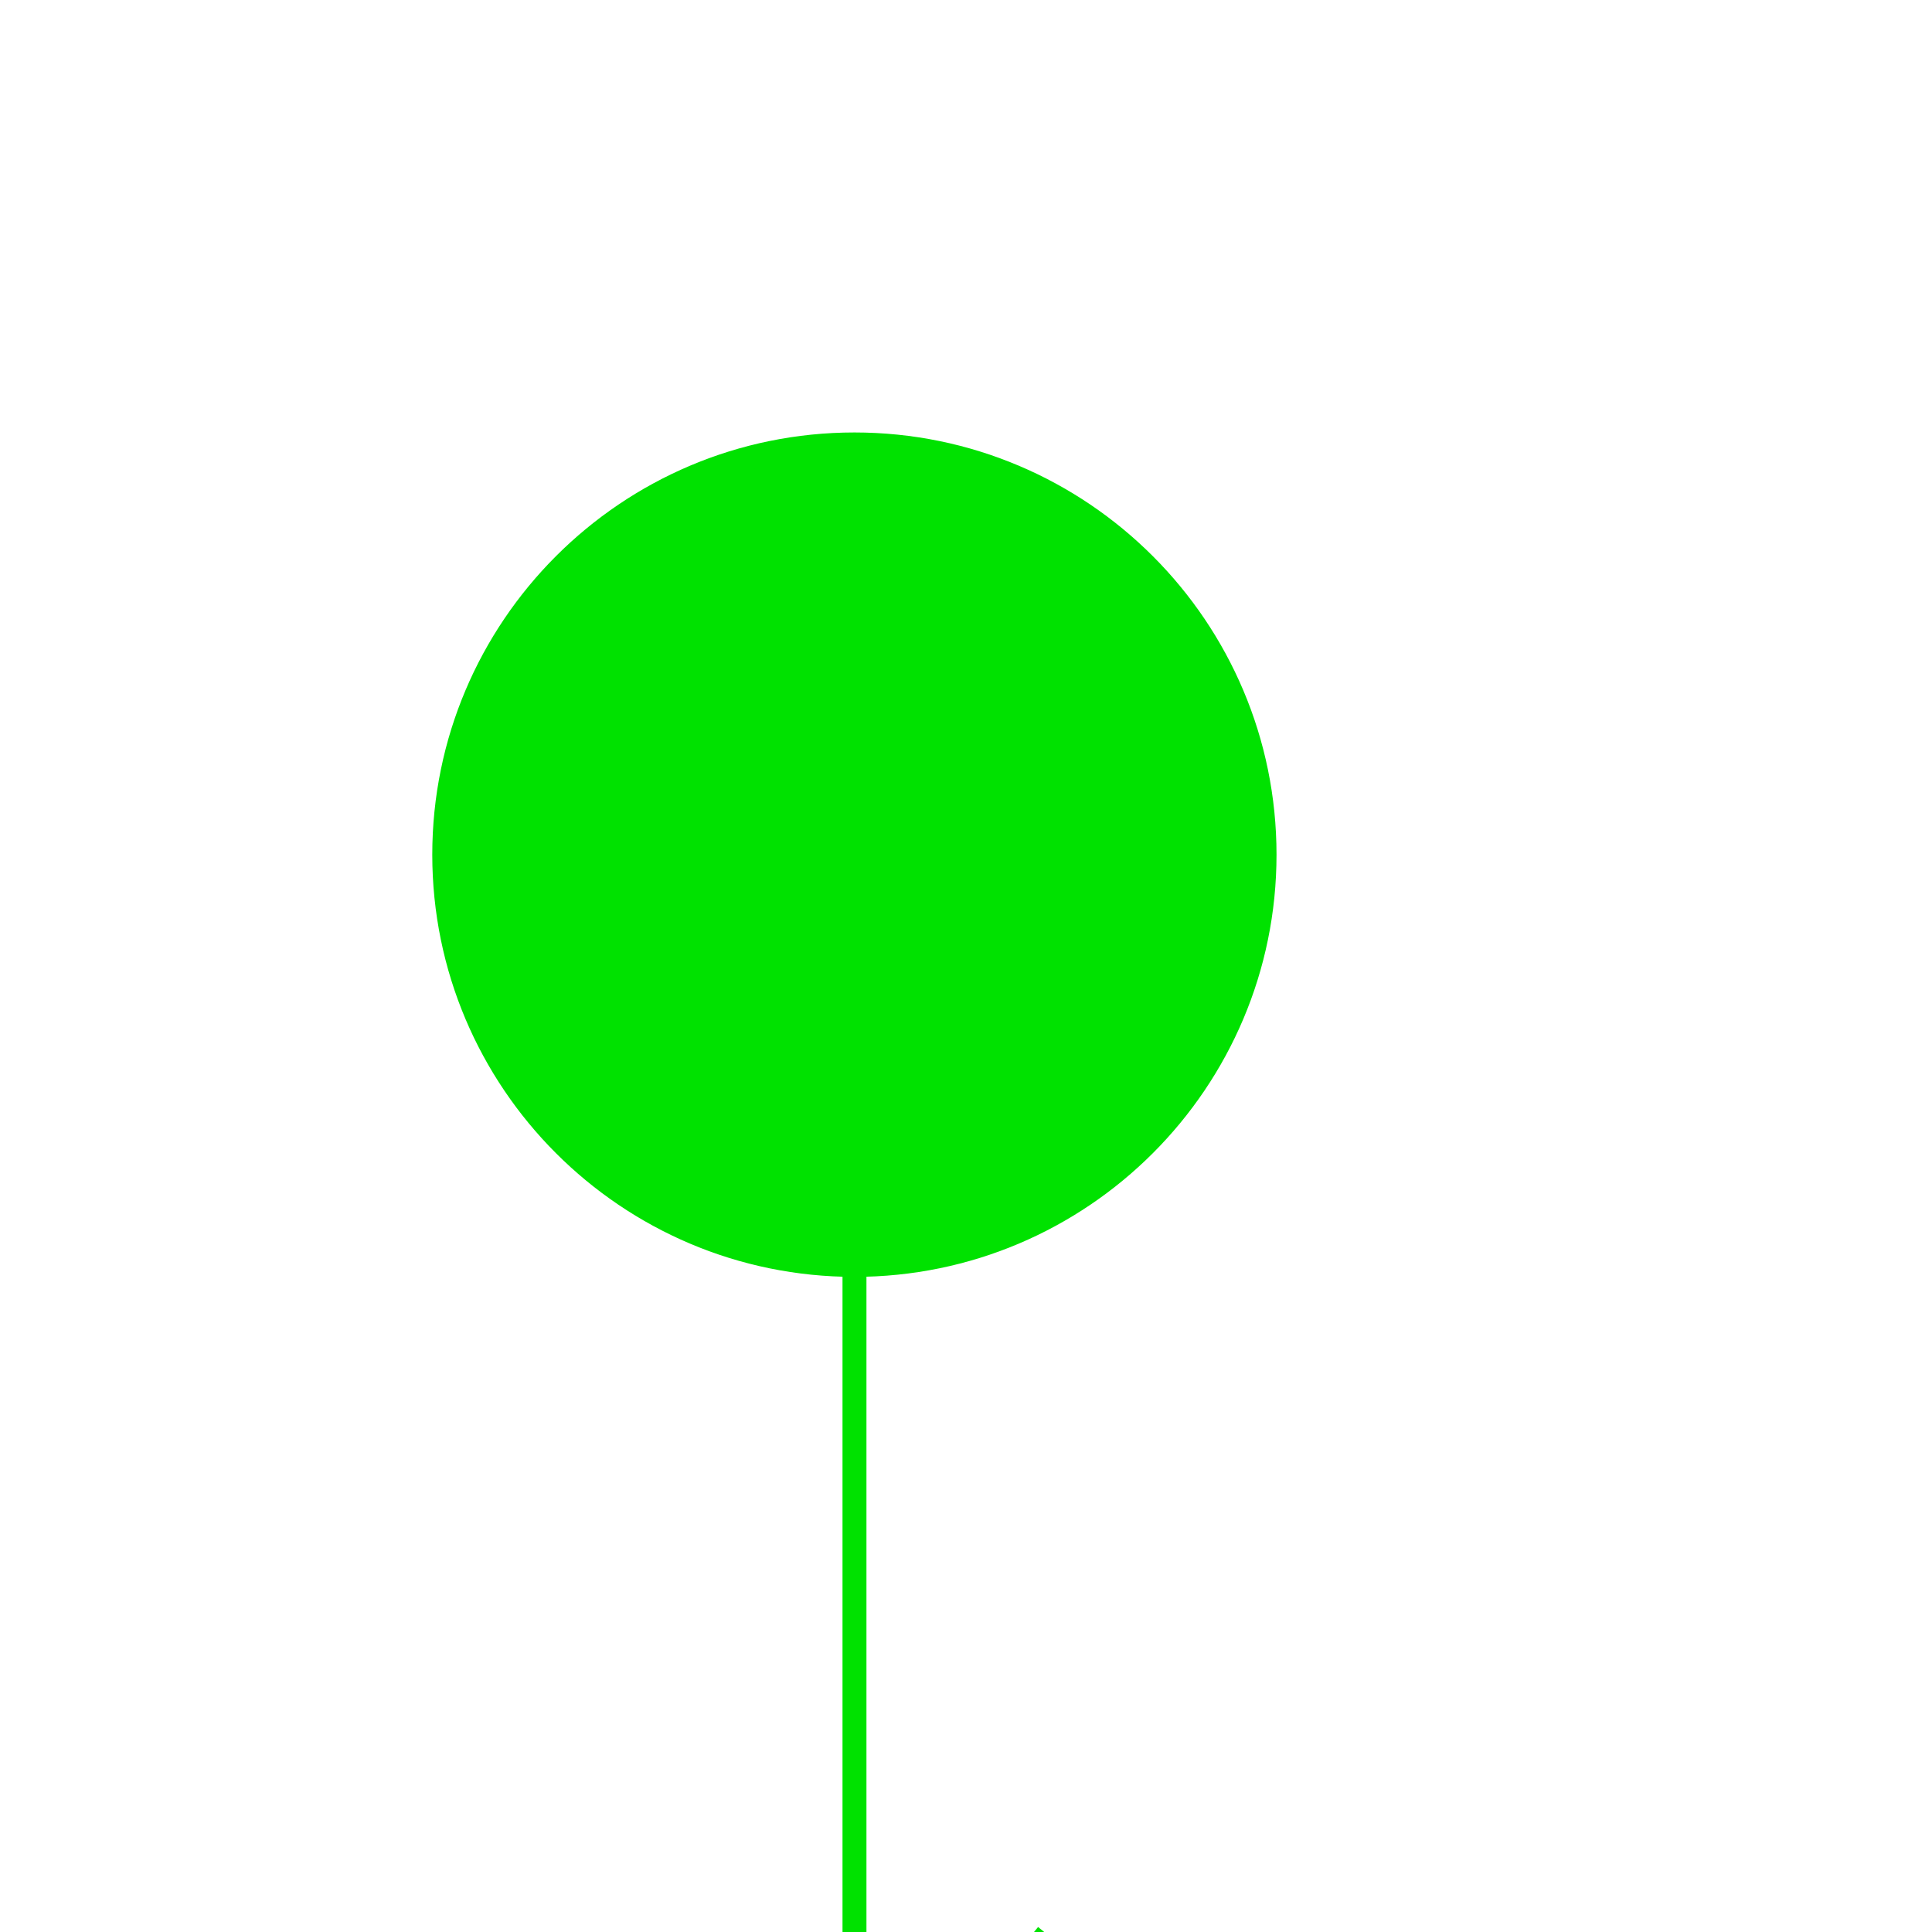 <?xml version="1.0" encoding="UTF-8" standalone="no"?>
<svg
   xmlns:dc="http://purl.org/dc/elements/1.1/"
   xmlns:cc="http://creativecommons.org/ns#"
   xmlns:rdf="http://www.w3.org/1999/02/22-rdf-syntax-ns#"
   xmlns:svg="http://www.w3.org/2000/svg"
   xmlns="http://www.w3.org/2000/svg"
   id="svg11"
   height="112.9mm"
   width="112.9mm"
   version="1.0">
  <defs
     id="defs3">
    <pattern
       y="0"
       x="0"
       height="6"
       width="6"
       patternUnits="userSpaceOnUse"
       id="EMFhbasepattern" />
  </defs>
  <path
     id="path5"
     d="  M 279.292,188.766   C 279.292,238.771 238.729,279.372 188.723,279.372   C 138.68,279.372 98.117,238.771 98.117,188.766   C 98.117,138.761 138.68,98.16 188.723,98.16   C 238.729,98.16 279.292,138.761 279.292,188.766   z "
     style="fill:#00e200;fill-rule:nonzero;fill-opacity:1;stroke:#00e200;stroke-width:5.288px;stroke-linecap:butt;stroke-linejoin:miter;stroke-miterlimit:28;stroke-dasharray:none;stroke-opacity:1;" />
  <path
     id="path7"
     d="  M 188.723,280.694   L 188.723,480.564   z "
     style="fill:#000000;fill-rule:nonzero;fill-opacity:1;stroke:#00e200;stroke-width:5.288px;stroke-linecap:butt;stroke-linejoin:miter;stroke-miterlimit:28;stroke-dasharray:none;stroke-opacity:1;" />
  <path
     id="path9"
     d="  M 189.328,478.94   L 231.326,427.273   z "
     style="fill:#000000;fill-rule:nonzero;fill-opacity:1;stroke:#00e200;stroke-width:5.288px;stroke-linecap:butt;stroke-linejoin:miter;stroke-miterlimit:28;stroke-dasharray:none;stroke-opacity:1;" />
</svg>
